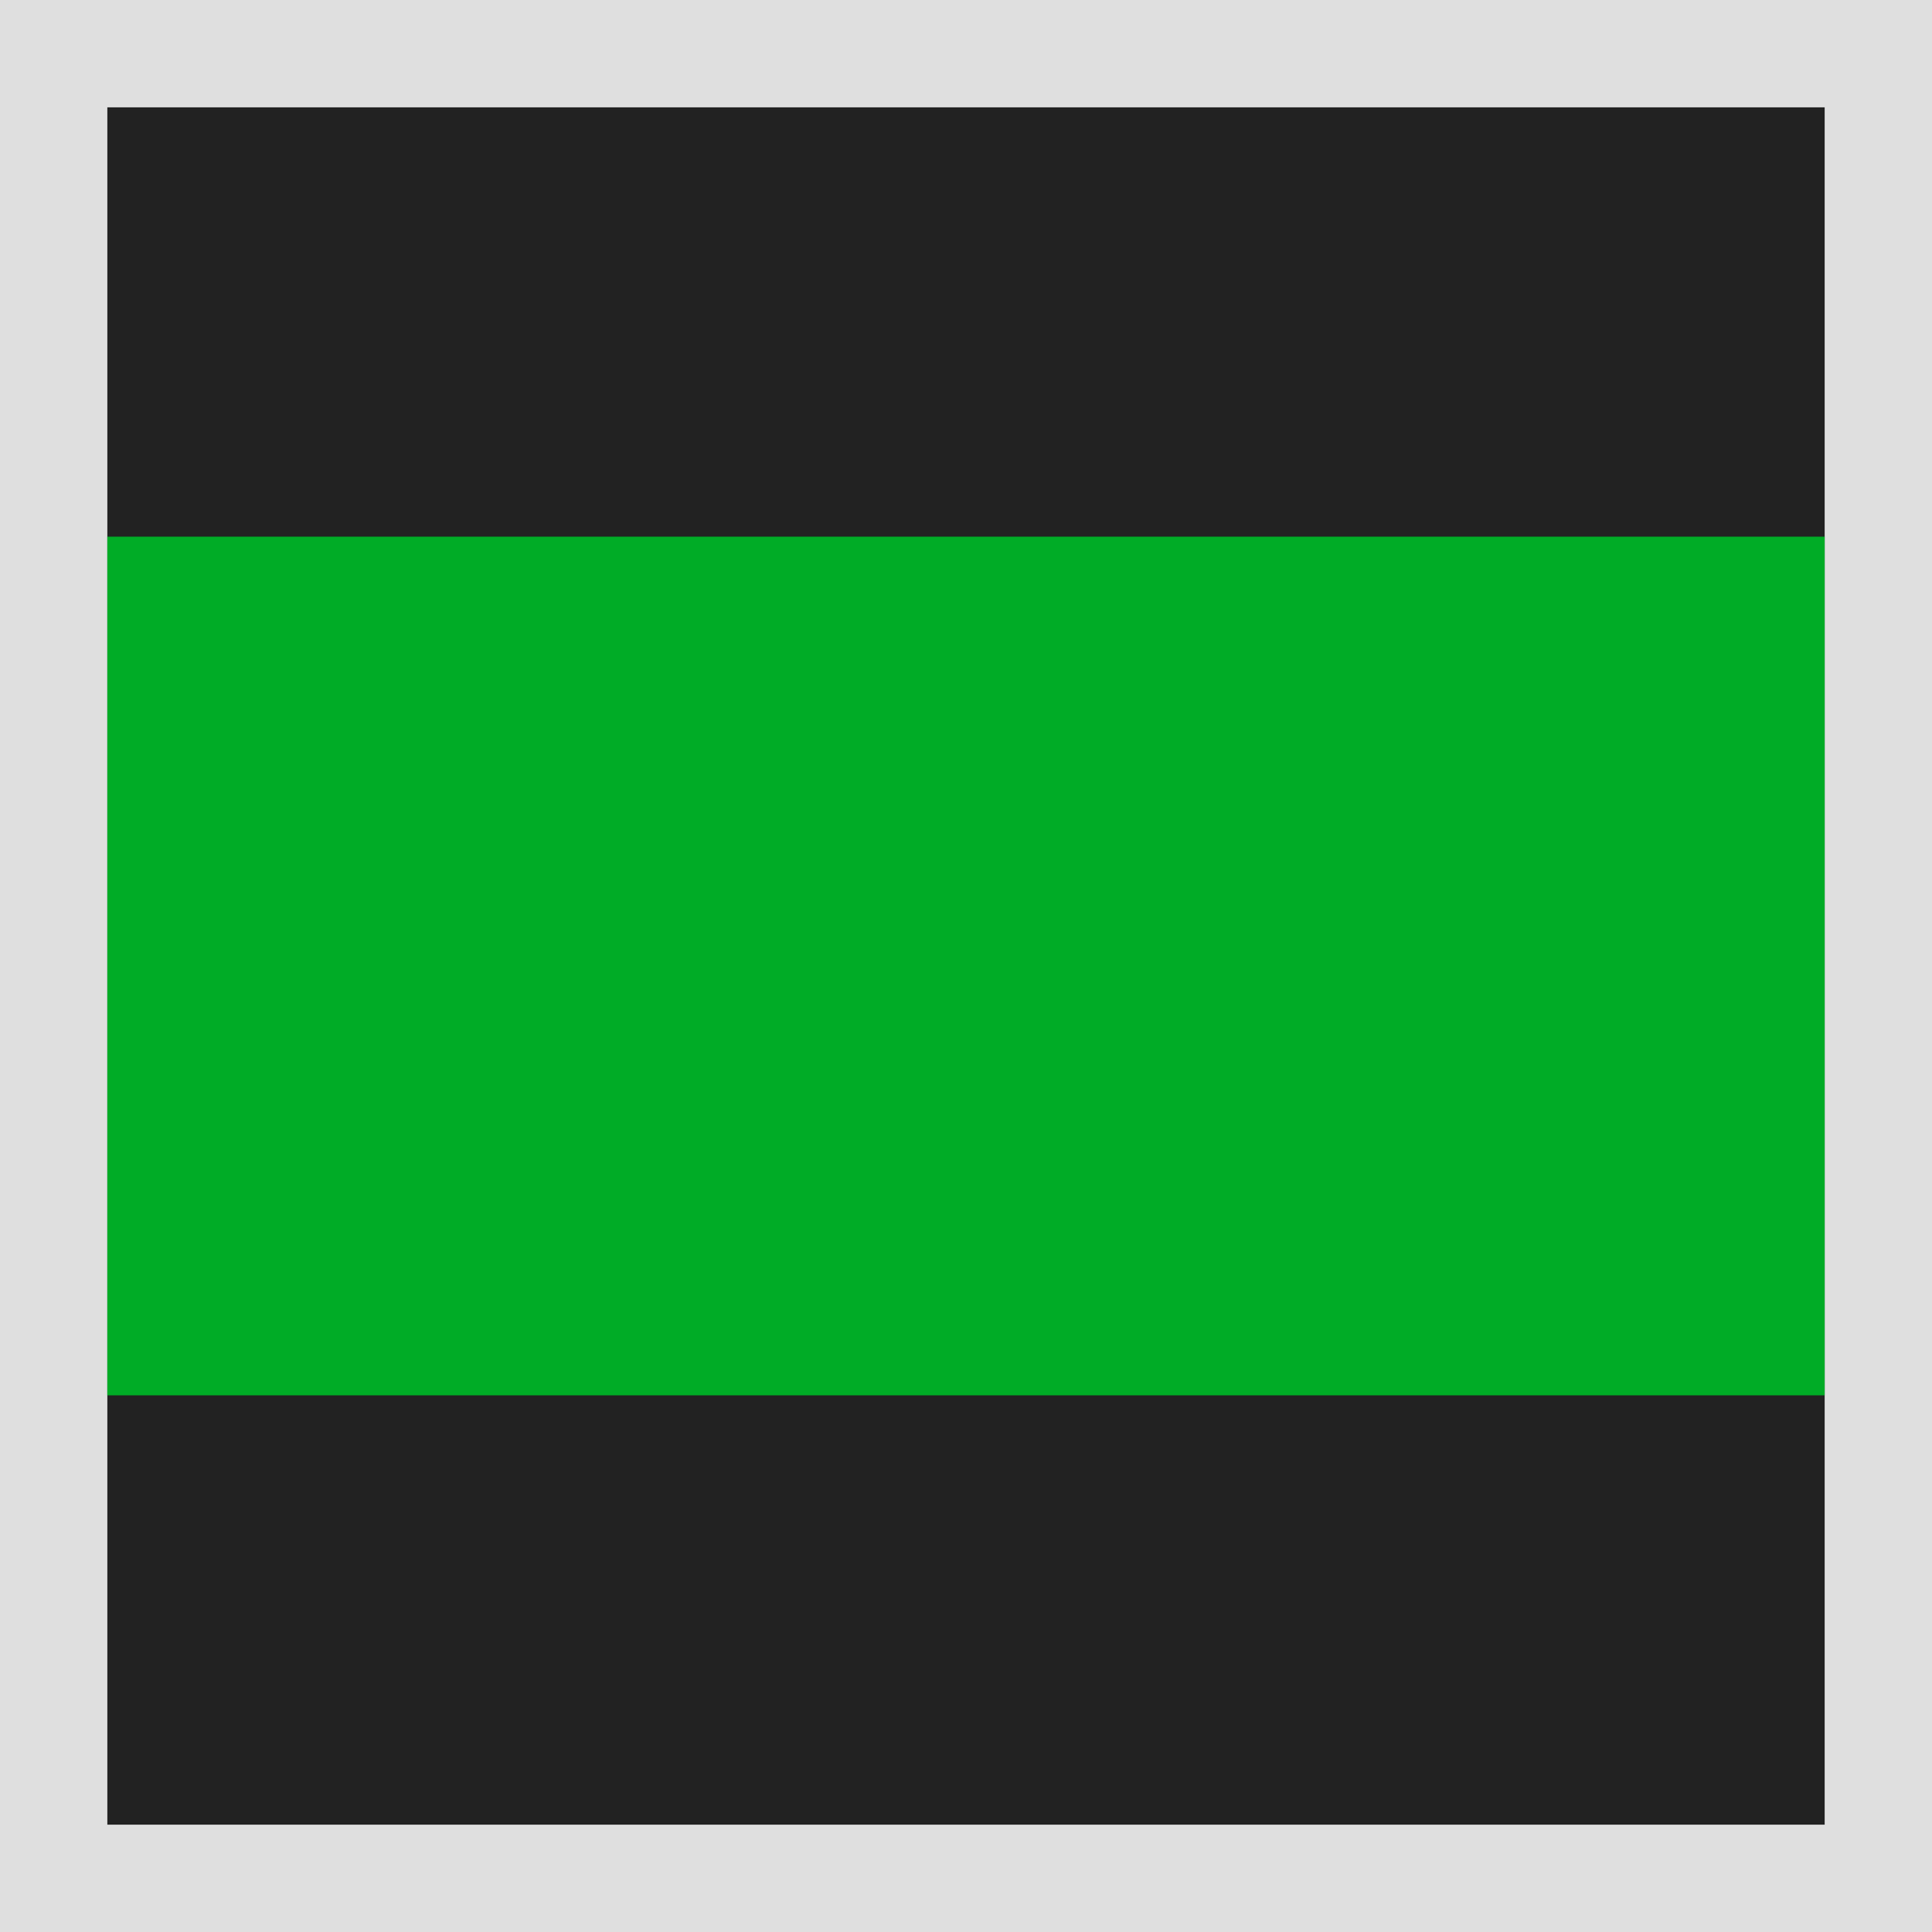 <svg width="18" height="18" viewBox="0 0 18 18" fill="none" xmlns="http://www.w3.org/2000/svg">
<path d="M18 0H0V18H18V0Z" fill="#BFBFBF" fill-opacity="0.489"/>
<path d="M17 1H1V17H17V1Z" fill="#222222"/>
<path d="M17 5H1V13H17V5Z" fill="#00AC26"/>
</svg>
